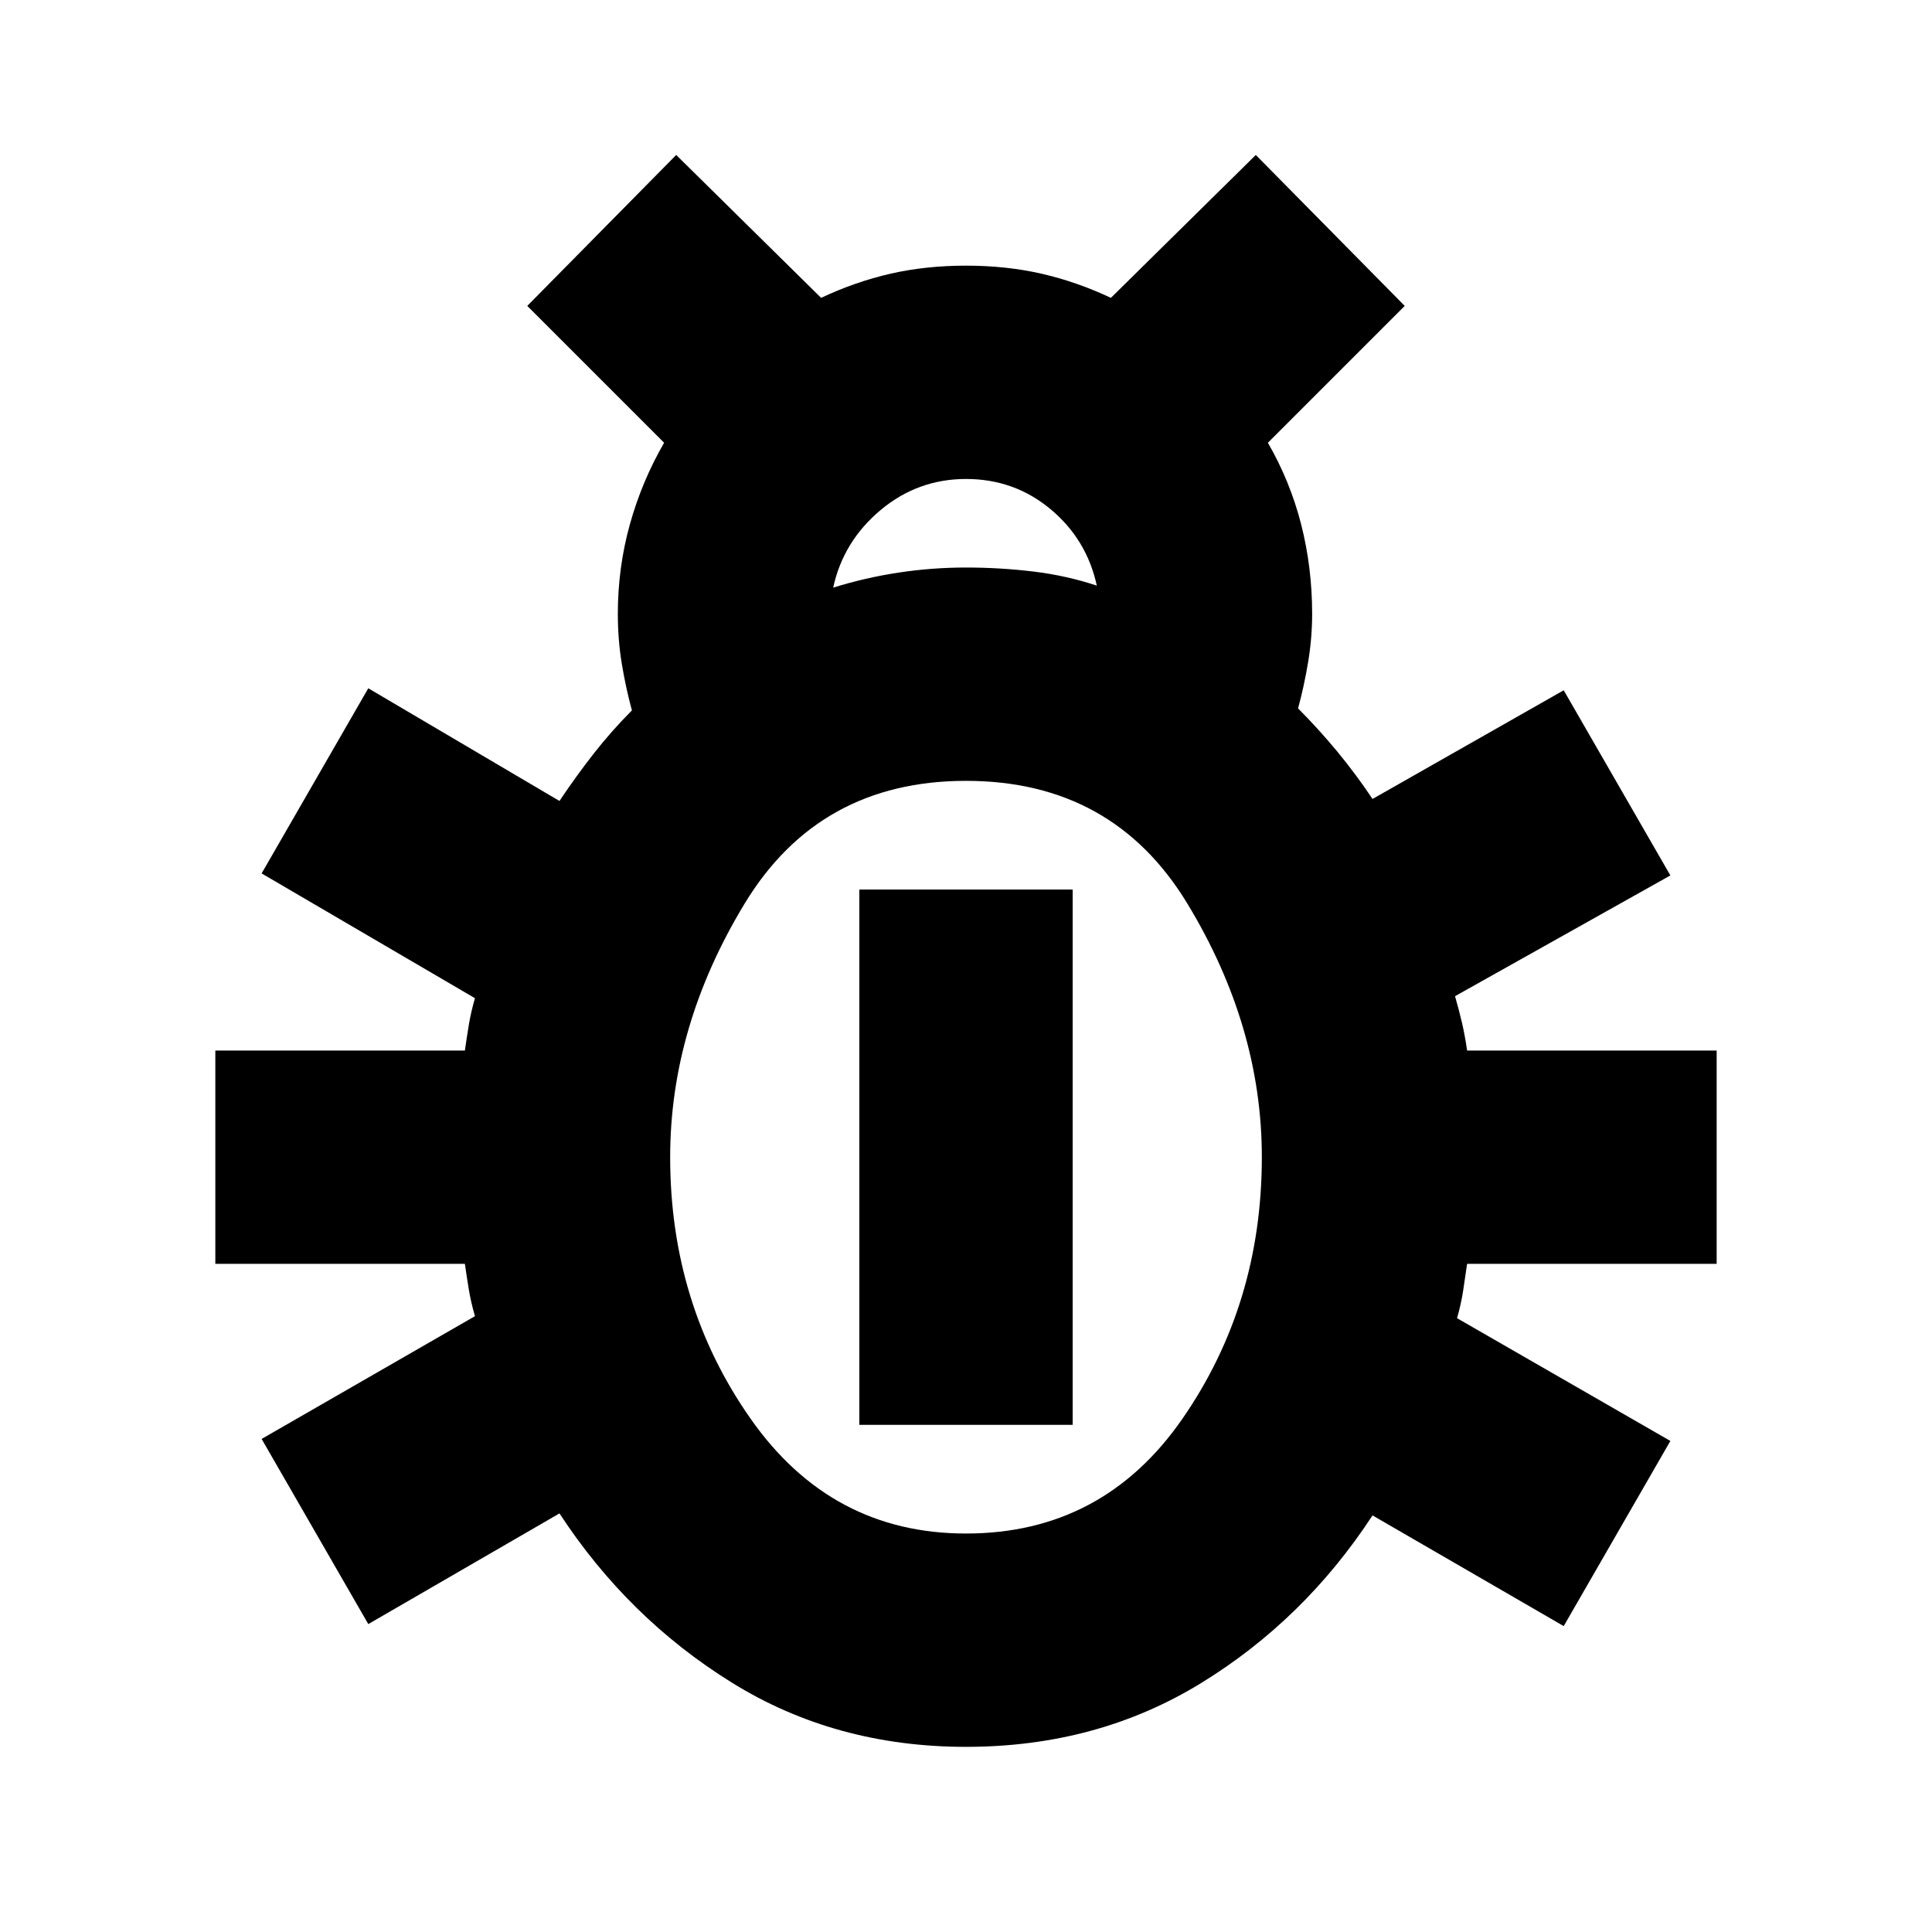 <svg xmlns="http://www.w3.org/2000/svg" height="24" width="24"><path d="M12 21.7q-1.625 0-2.912-.8-1.288-.8-2.138-2.1l-2.375 1.375-1.325-2.3L5.9 16.35q-.05-.175-.075-.325-.025-.15-.05-.325h-3.1v-2.65h3.1q.025-.175.05-.325.025-.15.075-.325l-2.65-1.55 1.325-2.3 2.375 1.4q.2-.3.425-.588.225-.287.475-.537-.075-.275-.125-.575-.05-.3-.05-.625 0-.575.15-1.113.15-.537.425-1.012l-1.7-1.7L8.4 1.925 10.2 3.7q.425-.2.862-.3.438-.1.938-.1.5 0 .938.1.437.1.862.3l1.8-1.775L17.45 3.8l-1.7 1.7q.275.475.413 1.012.137.538.137 1.113 0 .3-.05.6t-.125.575q.25.25.488.537.237.288.437.588l2.375-1.35 1.325 2.3-2.675 1.5q.05.175.088.337.037.163.062.338h3.1v2.65h-3.1l-.05.338q-.025.162-.075.337l2.65 1.525-1.325 2.3-2.375-1.375q-.85 1.3-2.138 2.088-1.287.787-2.912.787ZM10.35 7.3q.4-.125.813-.187.412-.063.837-.063t.838.05q.412.05.787.175-.125-.575-.575-.95Q12.6 5.95 12 5.95q-.6 0-1.062.387-.463.388-.588.963ZM12 19.05q1.7 0 2.688-1.425.987-1.425.987-3.25 0-1.625-.925-3.15T12 9.7q-1.825 0-2.75 1.525t-.925 3.15q0 1.825 1 3.25T12 19.05Zm-1.325-1.35v-6.65h2.65v6.65Z"/></svg>